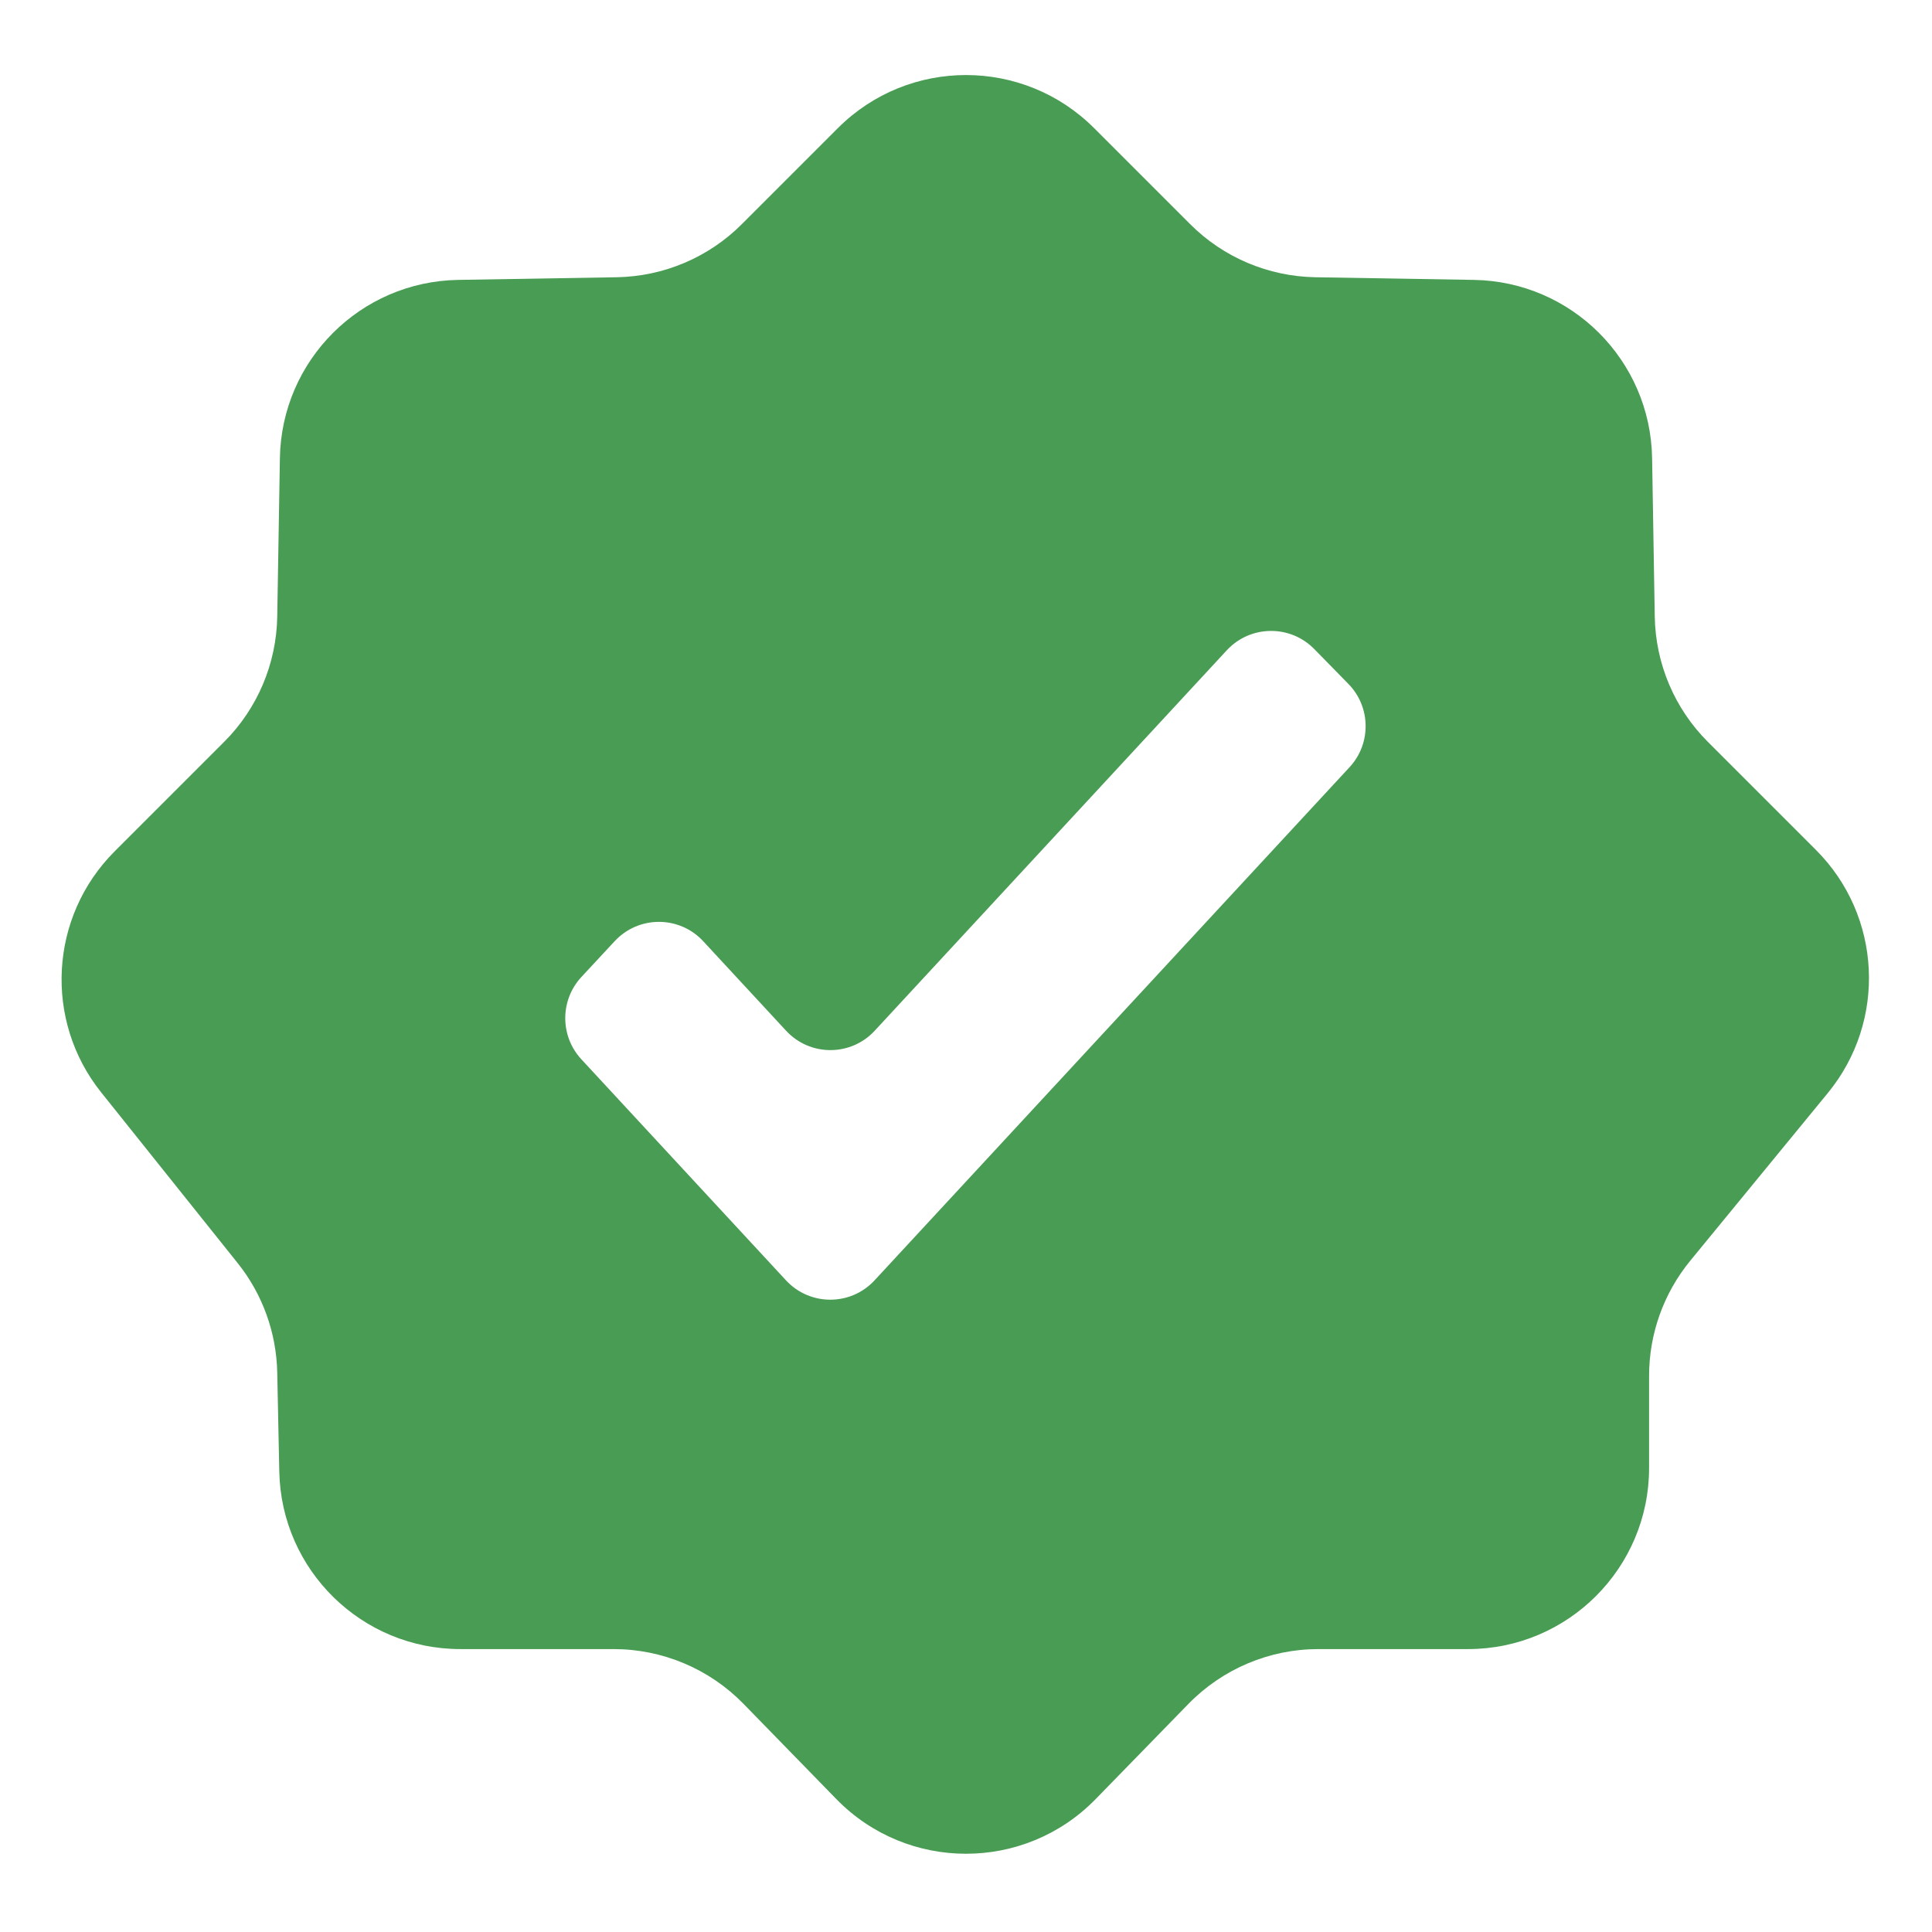<svg width="16" height="16" viewBox="0 0 16 16" fill="none" xmlns="http://www.w3.org/2000/svg">
<path fill-rule="evenodd" clip-rule="evenodd" d="M9.061 1.061C8.475 0.475 7.525 0.475 6.939 1.061L6.143 1.857C5.868 2.132 5.497 2.289 5.108 2.296L3.793 2.318C2.984 2.332 2.332 2.984 2.318 3.793L2.296 5.108C2.289 5.497 2.132 5.868 1.857 6.143L0.949 7.051C0.409 7.591 0.361 8.452 0.839 9.048L1.968 10.46C2.174 10.717 2.289 11.036 2.296 11.366L2.313 12.188C2.33 13.004 2.996 13.657 3.813 13.657H5.082C5.486 13.657 5.873 13.82 6.156 14.109L6.926 14.899C7.515 15.503 8.485 15.503 9.074 14.899L9.844 14.109C10.127 13.82 10.514 13.657 10.918 13.657H12.157C12.985 13.657 13.657 12.985 13.657 12.157V11.394C13.657 11.047 13.777 10.711 13.997 10.442L15.138 9.051C15.627 8.454 15.584 7.584 15.039 7.039L14.143 6.143C13.868 5.868 13.711 5.497 13.704 5.108L13.682 3.793C13.668 2.984 13.016 2.332 12.207 2.318L10.892 2.296C10.503 2.289 10.132 2.132 9.857 1.857L9.061 1.061ZM11.177 6.353C11.358 6.157 11.353 5.853 11.166 5.663L10.884 5.375C10.684 5.171 10.354 5.176 10.16 5.385L7.244 8.536C7.046 8.75 6.708 8.75 6.51 8.536L5.824 7.795C5.626 7.581 5.288 7.581 5.09 7.795L4.814 8.092C4.637 8.284 4.637 8.58 4.814 8.772L6.509 10.603C6.707 10.817 7.045 10.817 7.243 10.603L11.177 6.353Z" fill="#499C54"/>
</svg>
